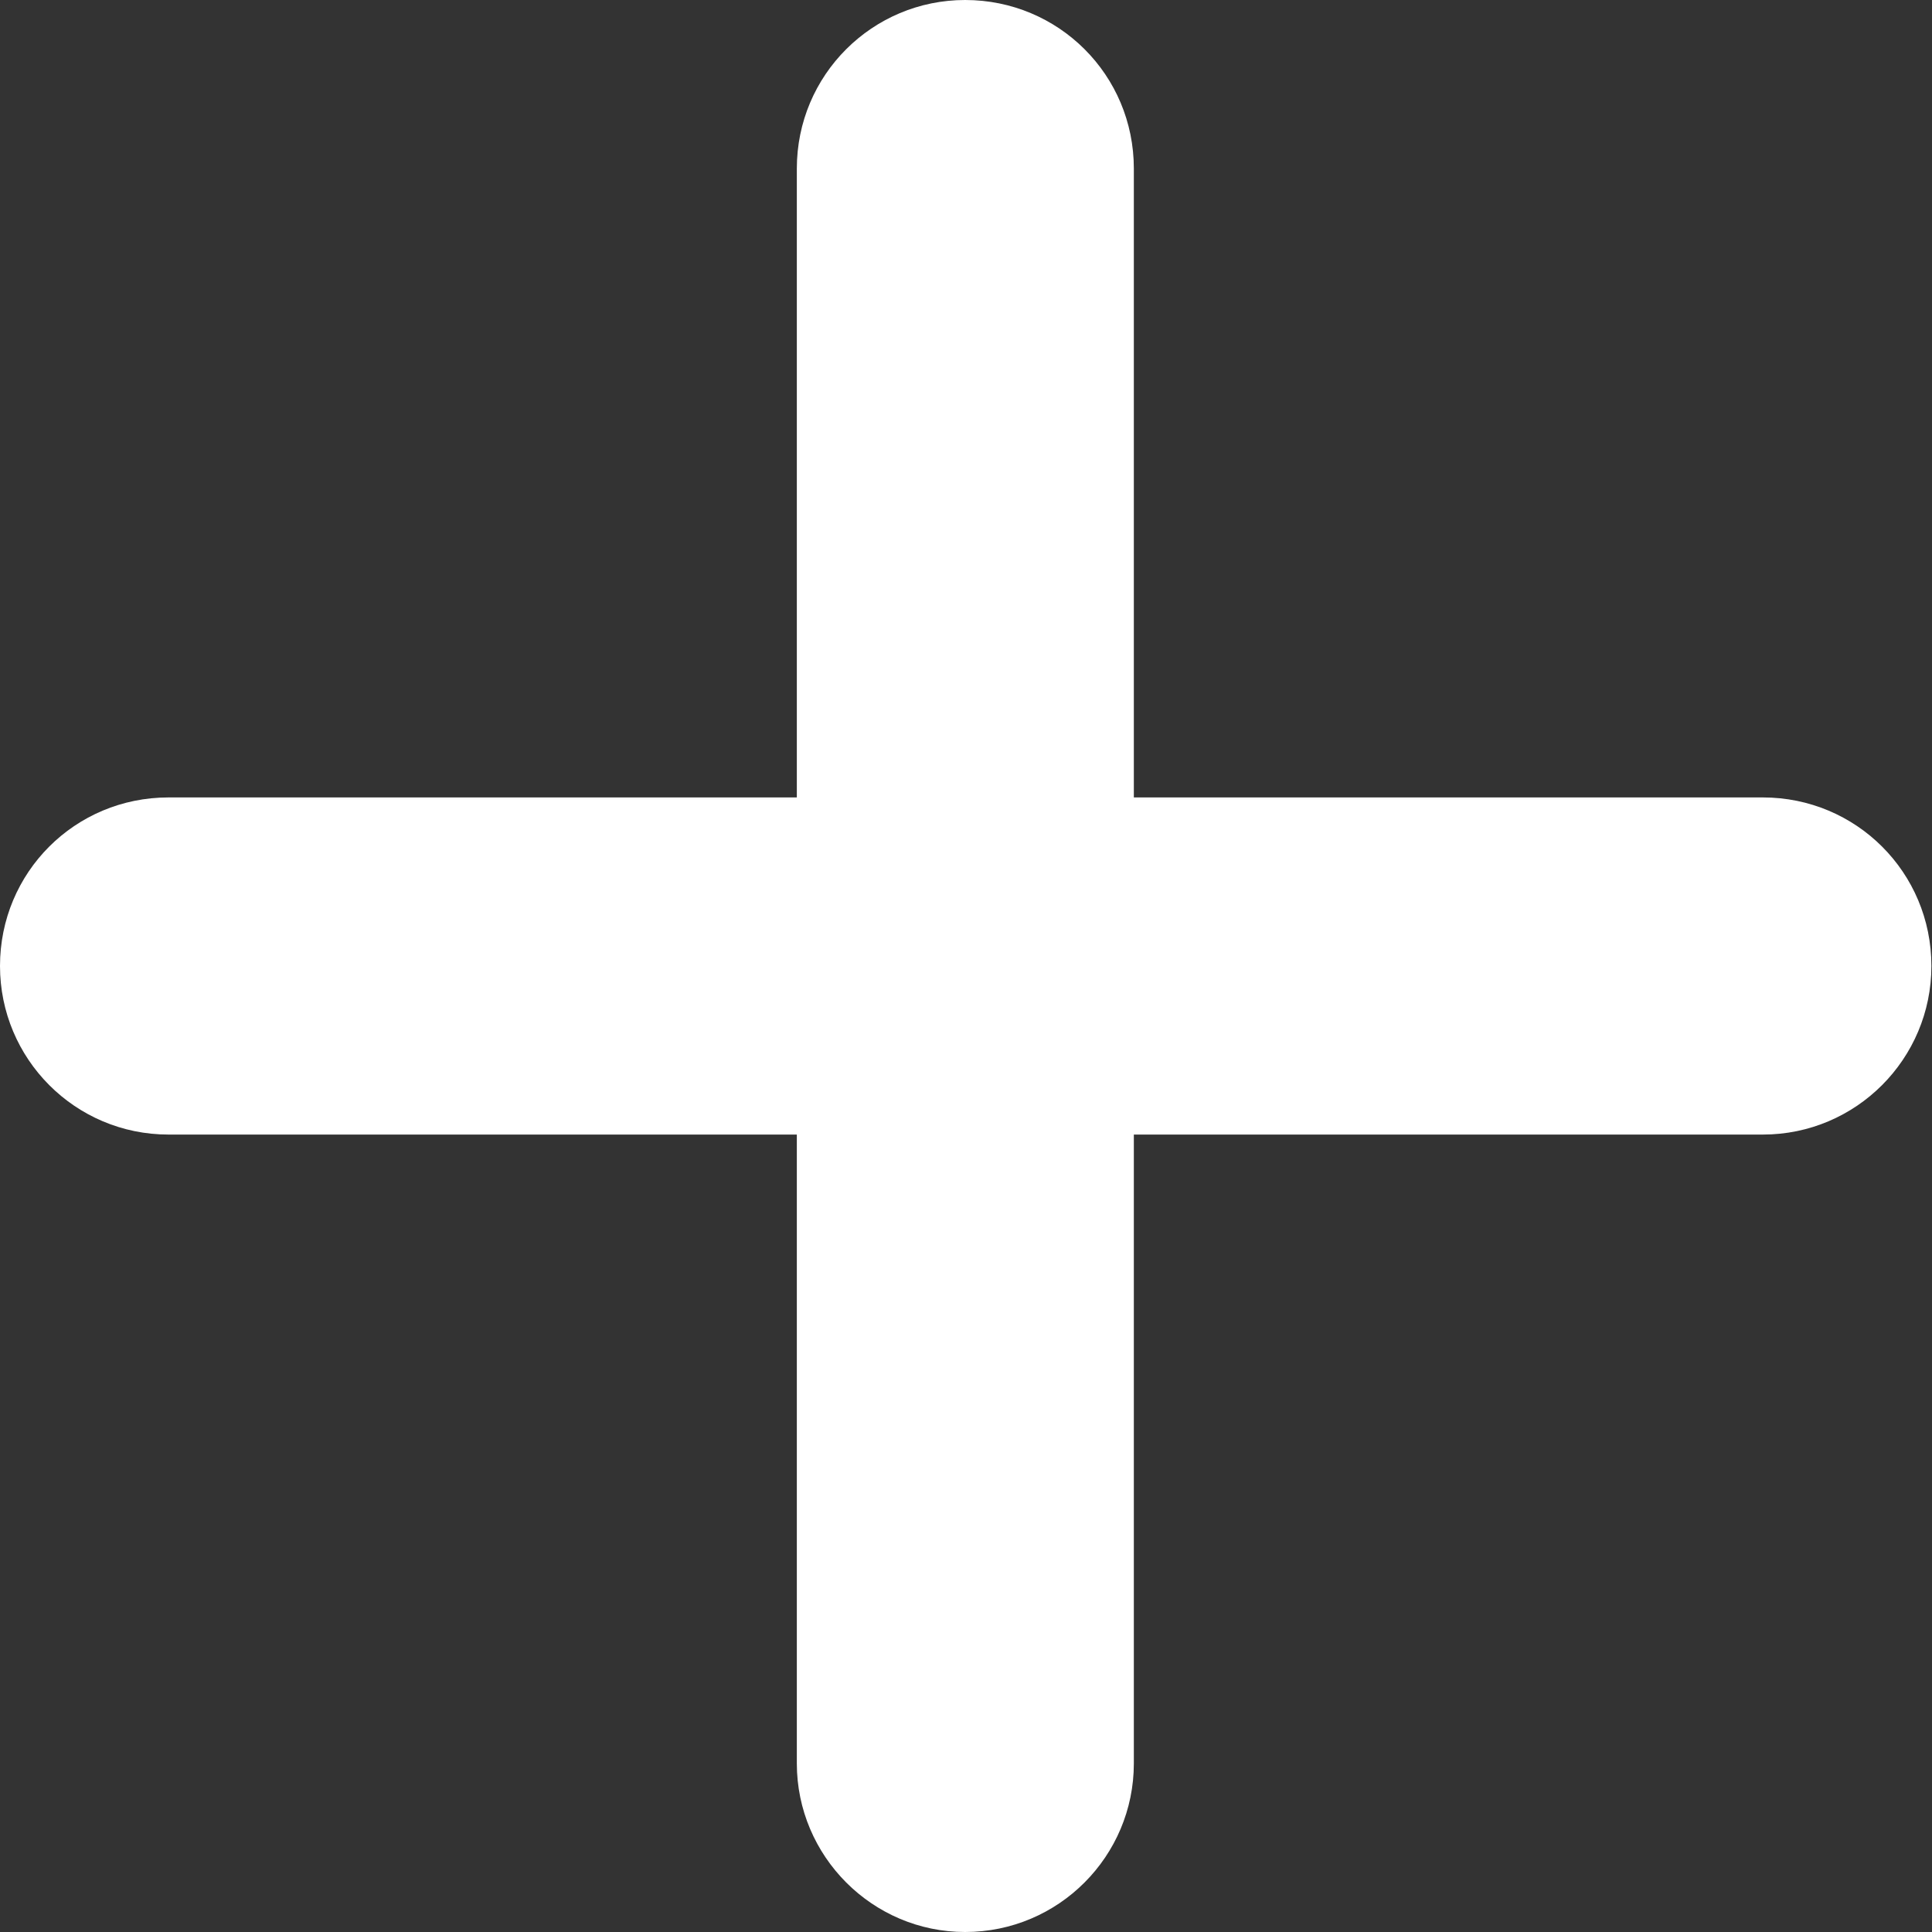 <svg xmlns="http://www.w3.org/2000/svg" width="16" height="16" viewBox="0 0 16 16">
  <rect x="0" y="0" width="16" height="16" fill="#333333" stroke="none"/>
  <path fill="#FFF" fill-rule="evenodd" d="M617.995,815 C617.995,815.768 617.372,816.396 616.599,816.396 L611.39,816.396 L611.39,821.604 C611.39,822.372 610.767,823 609.993,823 C609.225,823 608.599,822.372 608.599,821.604 L608.599,816.396 L603.396,816.396 C602.621,816.396 602,815.768 602,815 C602,814.225 602.621,813.604 603.396,813.604 L608.599,813.604 L608.599,808.396 C608.599,807.621 609.225,807 609.993,807 C610.767,807 611.39,807.621 611.39,808.396 L611.39,813.604 L616.599,813.604 C617.372,813.604 617.995,814.225 617.995,815" transform="translate(-602 -807)"/>
</svg>
